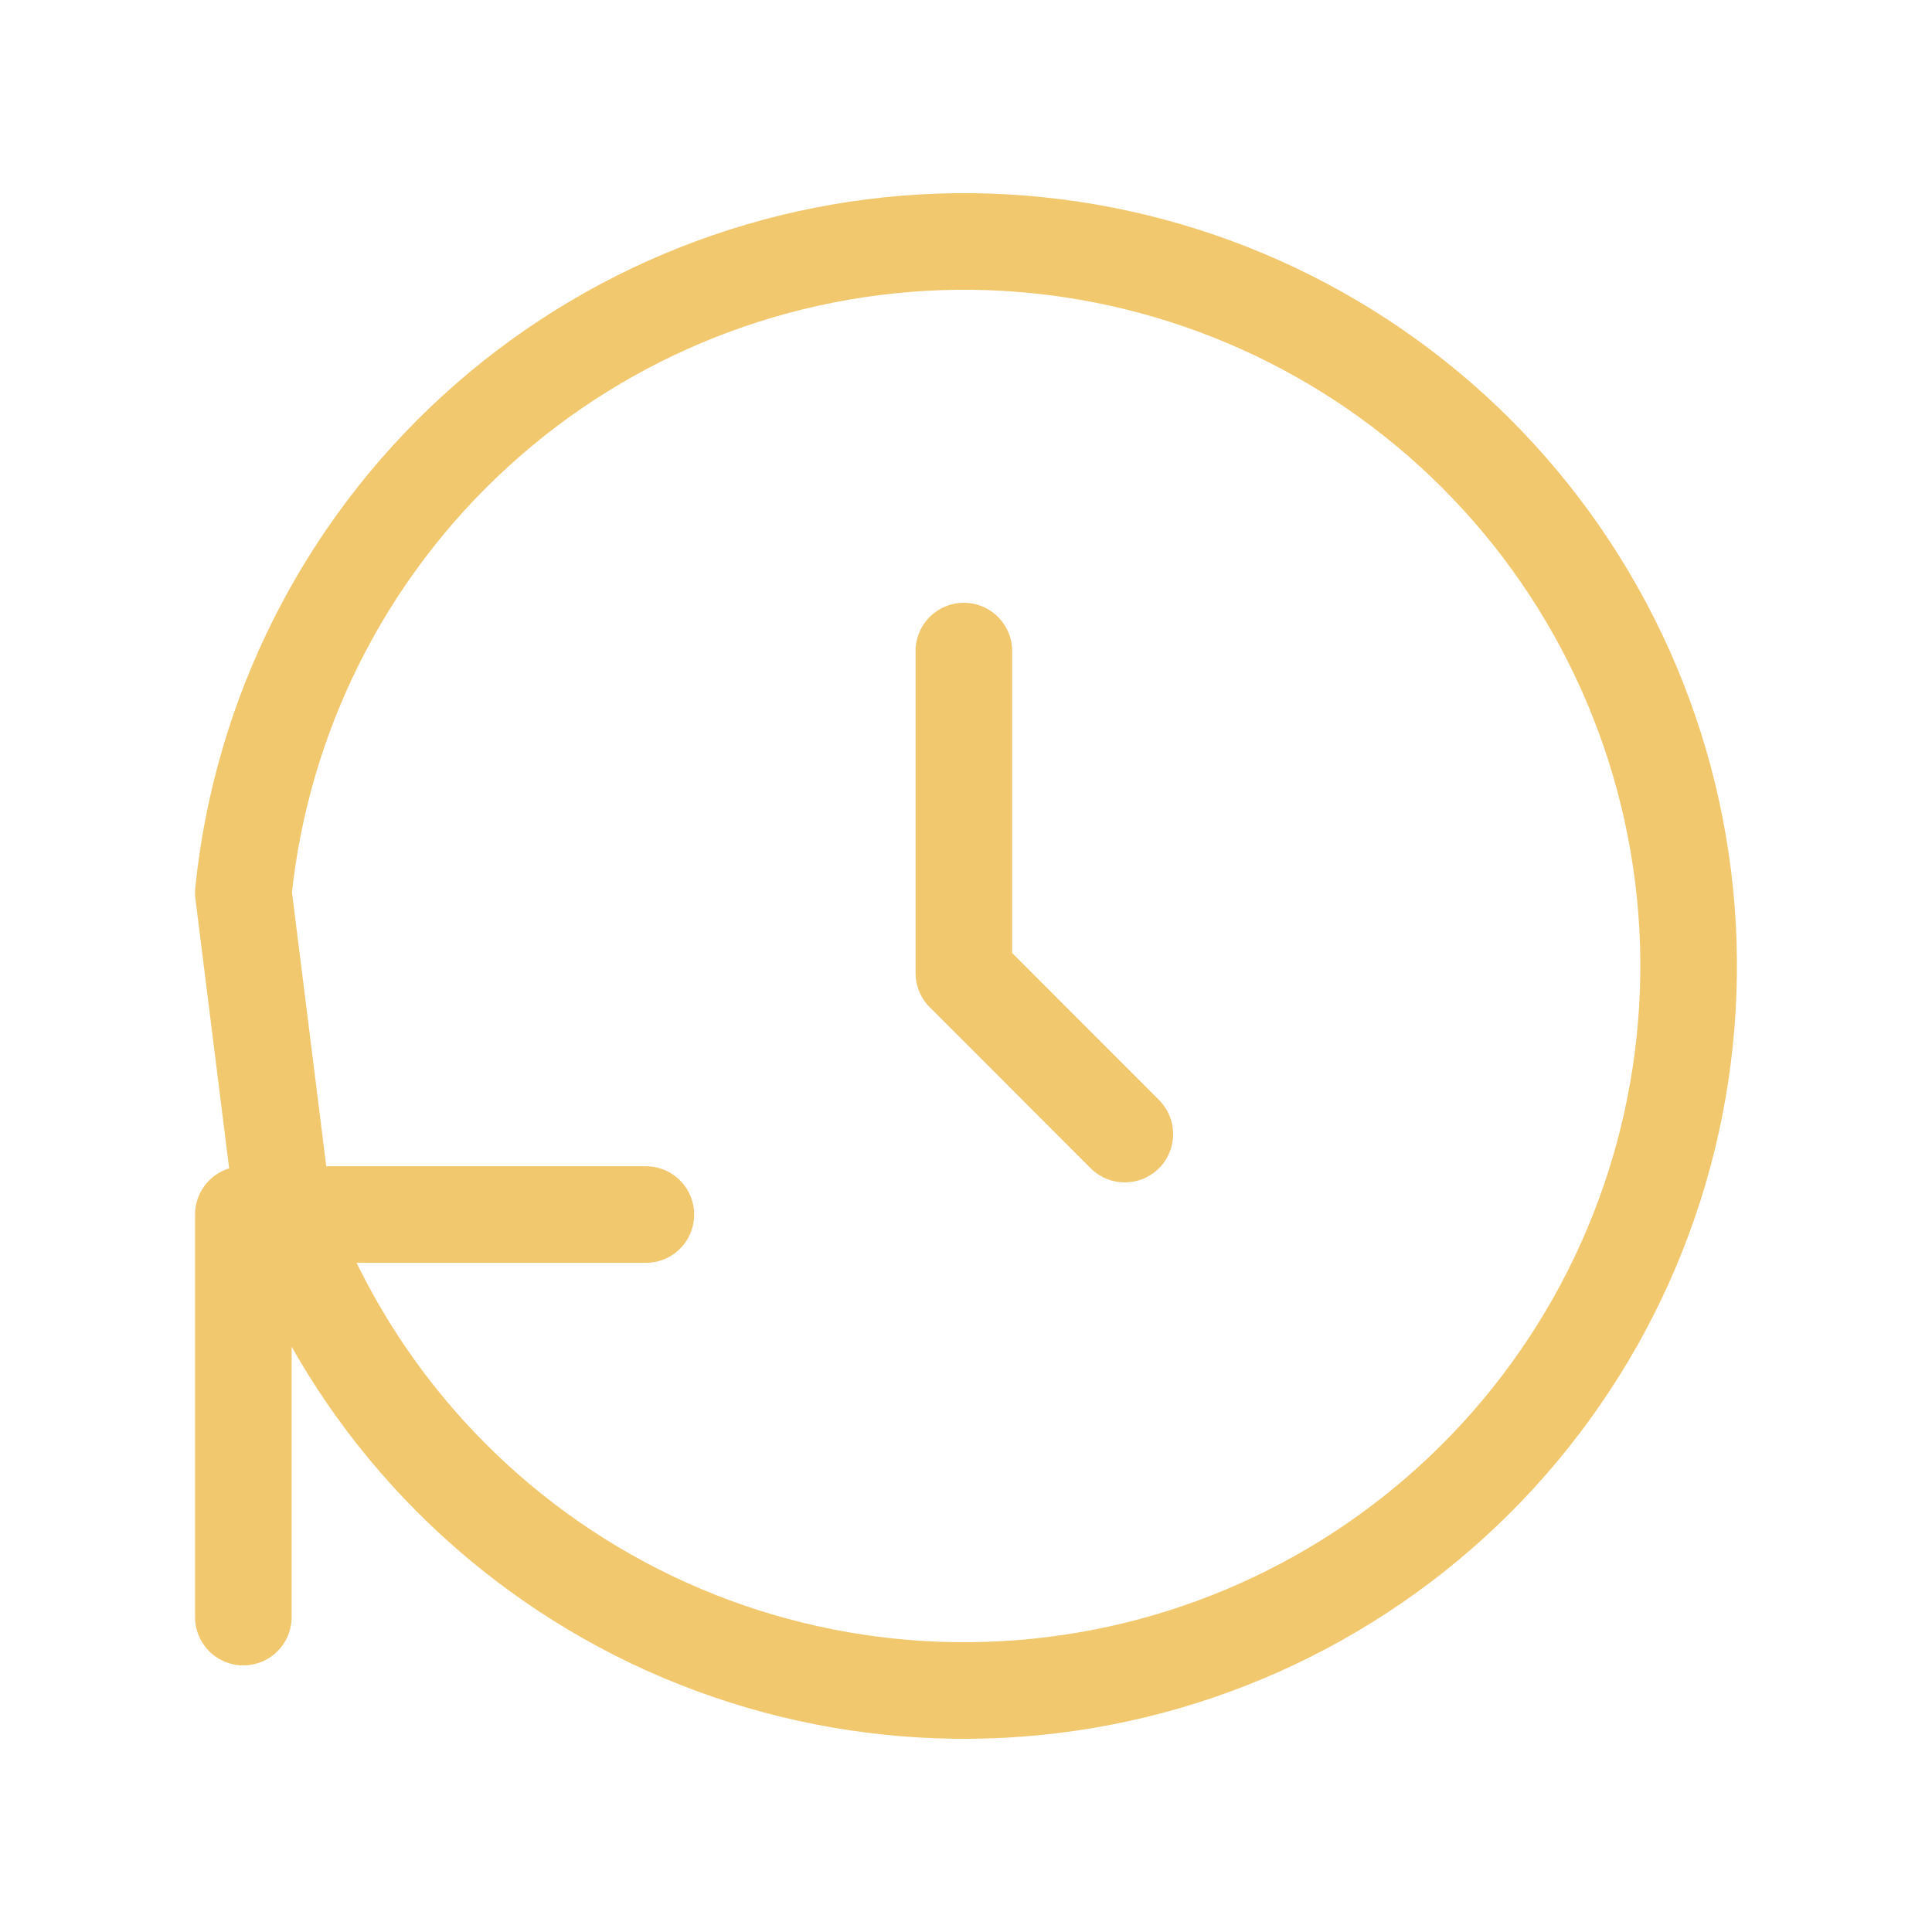 <svg width="20" height="20" viewBox="0 0 20 20" fill="none" xmlns="http://www.w3.org/2000/svg">
<path d="M9.978 6.74V10.073L11.644 11.74" stroke="#F1C86E" stroke-linecap="round" stroke-linejoin="round"/>
<path d="M2.519 16.74V12.573H6.686M2.519 9.24C2.706 7.407 3.561 5.706 4.922 4.463C6.282 3.22 8.052 2.522 9.895 2.5C11.738 2.479 13.524 3.138 14.912 4.349C16.3 5.561 17.194 7.241 17.423 9.07C17.651 10.898 17.199 12.747 16.151 14.263C15.104 15.779 13.535 16.857 11.744 17.29C9.953 17.723 8.065 17.482 6.44 16.612C4.816 15.742 3.568 14.304 2.936 12.573L2.519 9.24Z" stroke="#F1C86E" stroke-linecap="round" stroke-linejoin="round"/>
</svg>
